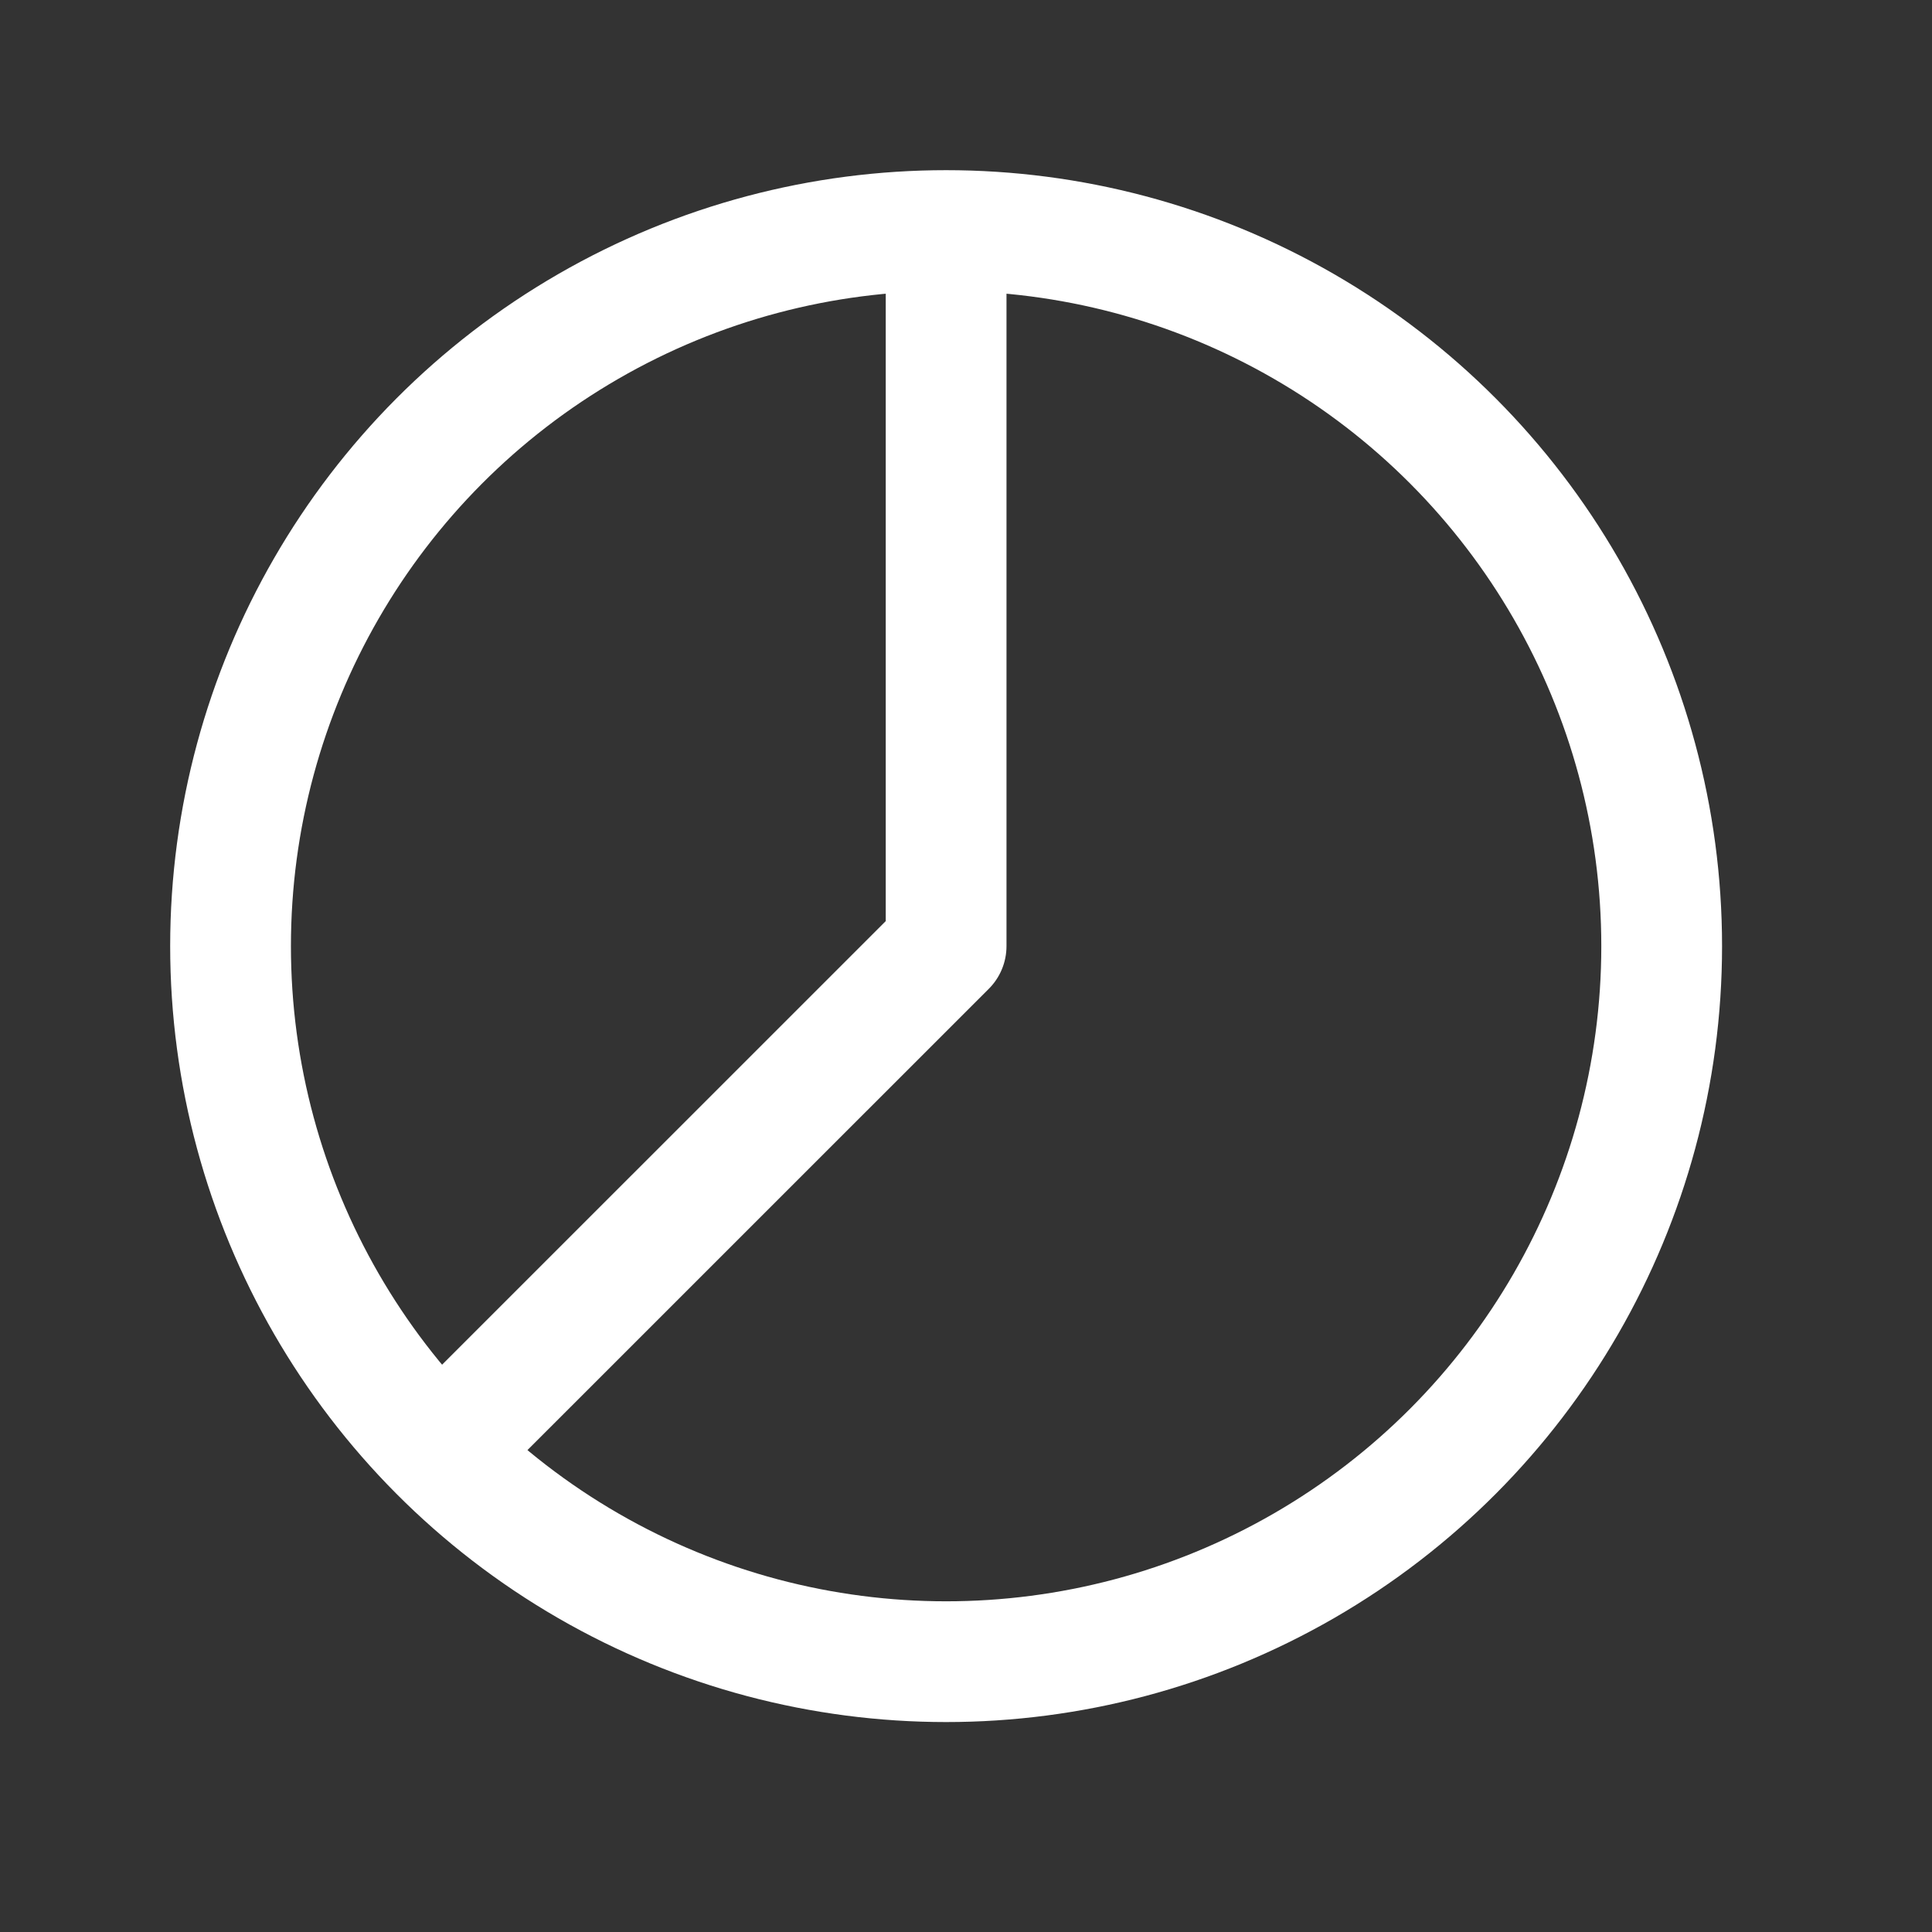 <svg xmlns="http://www.w3.org/2000/svg" width="24" height="24" viewBox="0 0 24 24">
    <rect x="0" y="0" width="24" height="24" fill="#333333" stroke="none"/>
    <defs>
        <clipPath id="d9hv0fbo1a">
            <path data-name="사각형 518" style="fill:none" d="M0 0h20v20H0z"/>
        </clipPath>
    </defs>
    <path data-name="사각형 315" style="fill:none" d="M0 0h24v24H0z"/>
    <g data-name="icon_graph" transform="translate(1.753 1.753)" style="clip-path:url(#d9hv0fbo1a)">
        <circle data-name="타원 48" cx="8.889" cy="8.889" r="8.889" transform="translate(1.111 1.111)" style="stroke:#fff;stroke-linecap:round;stroke-linejoin:round;stroke-width:1.5px;fill:none"/>
        <path data-name="패스 158" d="M8.785 1.073v8.566L2.523 15.9" transform="translate(1.215 .361)" style="stroke:#fff;stroke-linecap:round;stroke-linejoin:round;stroke-width:1.5px;fill:none"/>
    </g>
</svg>
